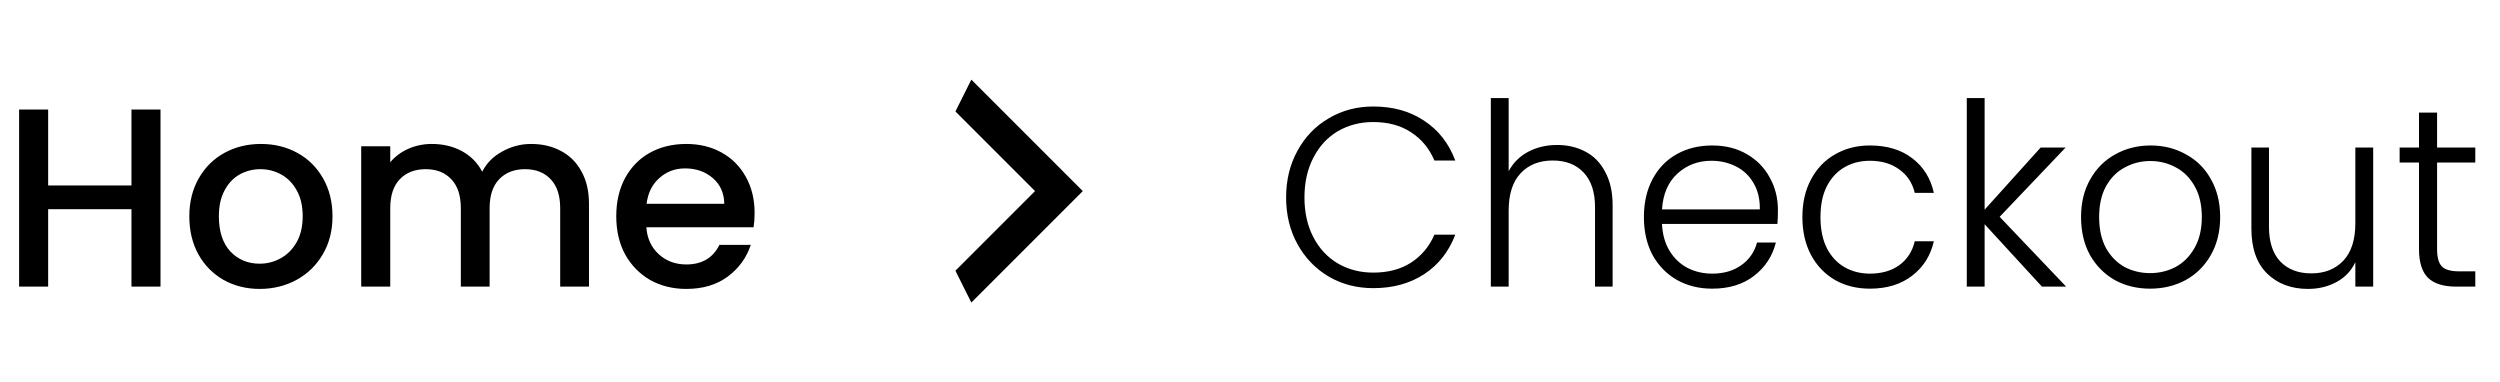 <svg width="157" height="24" viewBox="0 0 157 24" fill="none" xmlns="http://www.w3.org/2000/svg">
<path d="M10.08 6.88V18H8.256V13.136H3.024V18H1.2V6.88H3.024V11.648H8.256V6.88H10.08ZM16.305 18.144C15.473 18.144 14.721 17.957 14.049 17.584C13.377 17.2 12.849 16.667 12.465 15.984C12.081 15.291 11.889 14.491 11.889 13.584C11.889 12.688 12.087 11.893 12.481 11.2C12.876 10.507 13.415 9.973 14.097 9.6C14.78 9.227 15.543 9.04 16.385 9.04C17.228 9.04 17.991 9.227 18.673 9.6C19.356 9.973 19.895 10.507 20.289 11.2C20.684 11.893 20.881 12.688 20.881 13.584C20.881 14.48 20.679 15.275 20.273 15.968C19.868 16.661 19.313 17.2 18.609 17.584C17.916 17.957 17.148 18.144 16.305 18.144ZM16.305 16.56C16.775 16.56 17.212 16.448 17.617 16.224C18.033 16 18.369 15.664 18.625 15.216C18.881 14.768 19.009 14.224 19.009 13.584C19.009 12.944 18.887 12.405 18.641 11.968C18.396 11.52 18.071 11.184 17.665 10.96C17.26 10.736 16.823 10.624 16.353 10.624C15.884 10.624 15.447 10.736 15.041 10.96C14.647 11.184 14.332 11.52 14.097 11.968C13.863 12.405 13.745 12.944 13.745 13.584C13.745 14.533 13.985 15.269 14.465 15.792C14.956 16.304 15.569 16.56 16.305 16.56ZM33.356 9.04C34.05 9.04 34.668 9.184 35.212 9.472C35.767 9.76 36.199 10.187 36.508 10.752C36.828 11.317 36.988 12 36.988 12.8V18H35.18V13.072C35.18 12.283 34.983 11.68 34.588 11.264C34.194 10.837 33.655 10.624 32.972 10.624C32.29 10.624 31.746 10.837 31.34 11.264C30.946 11.68 30.748 12.283 30.748 13.072V18H28.94V13.072C28.94 12.283 28.743 11.68 28.348 11.264C27.954 10.837 27.415 10.624 26.732 10.624C26.05 10.624 25.506 10.837 25.1 11.264C24.706 11.68 24.508 12.283 24.508 13.072V18H22.684V9.184H24.508V10.192C24.807 9.829 25.186 9.547 25.644 9.344C26.103 9.141 26.594 9.04 27.116 9.04C27.82 9.04 28.45 9.189 29.004 9.488C29.559 9.787 29.986 10.219 30.284 10.784C30.551 10.251 30.967 9.829 31.532 9.52C32.098 9.2 32.706 9.04 33.356 9.04ZM47.389 13.376C47.389 13.707 47.368 14.005 47.325 14.272H40.589C40.643 14.976 40.904 15.541 41.373 15.968C41.843 16.395 42.419 16.608 43.101 16.608C44.083 16.608 44.776 16.197 45.181 15.376H47.149C46.883 16.187 46.397 16.853 45.693 17.376C45 17.888 44.136 18.144 43.101 18.144C42.259 18.144 41.501 17.957 40.829 17.584C40.168 17.2 39.645 16.667 39.261 15.984C38.888 15.291 38.701 14.491 38.701 13.584C38.701 12.677 38.883 11.883 39.245 11.2C39.619 10.507 40.136 9.973 40.797 9.6C41.469 9.227 42.237 9.04 43.101 9.04C43.933 9.04 44.675 9.221 45.325 9.584C45.976 9.947 46.483 10.459 46.845 11.12C47.208 11.771 47.389 12.523 47.389 13.376ZM45.485 12.8C45.475 12.128 45.235 11.589 44.765 11.184C44.296 10.779 43.715 10.576 43.021 10.576C42.392 10.576 41.853 10.779 41.405 11.184C40.957 11.579 40.691 12.117 40.605 12.8H45.485Z" fill="black"/>
<path d="M80.768 12.4C80.768 11.301 81.008 10.32 81.488 9.456C81.968 8.581 82.624 7.904 83.456 7.424C84.288 6.933 85.216 6.688 86.24 6.688C87.488 6.688 88.555 6.987 89.44 7.584C90.336 8.171 90.987 9.003 91.392 10.08H90.08C89.76 9.323 89.269 8.731 88.608 8.304C87.957 7.877 87.168 7.664 86.24 7.664C85.419 7.664 84.677 7.856 84.016 8.24C83.365 8.624 82.853 9.179 82.48 9.904C82.107 10.619 81.92 11.451 81.92 12.4C81.92 13.349 82.107 14.181 82.48 14.896C82.853 15.611 83.365 16.16 84.016 16.544C84.677 16.928 85.419 17.12 86.24 17.12C87.168 17.12 87.957 16.912 88.608 16.496C89.269 16.069 89.76 15.483 90.08 14.736H91.392C90.987 15.803 90.336 16.629 89.44 17.216C88.544 17.803 87.477 18.096 86.24 18.096C85.216 18.096 84.288 17.856 83.456 17.376C82.624 16.885 81.968 16.208 81.488 15.344C81.008 14.48 80.768 13.499 80.768 12.4ZM97.784 9.104C98.445 9.104 99.037 9.243 99.56 9.52C100.093 9.797 100.509 10.224 100.808 10.8C101.117 11.365 101.272 12.059 101.272 12.88V18H100.168V13.008C100.168 12.059 99.928 11.333 99.448 10.832C98.978 10.331 98.333 10.08 97.512 10.08C96.669 10.08 95.997 10.347 95.496 10.88C94.994 11.413 94.744 12.197 94.744 13.232V18H93.624V6.16H94.744V10.752C95.021 10.229 95.426 9.824 95.96 9.536C96.504 9.248 97.112 9.104 97.784 9.104ZM111.653 13.184C111.653 13.568 111.642 13.861 111.621 14.064H104.373C104.405 14.725 104.565 15.291 104.853 15.76C105.141 16.229 105.519 16.587 105.989 16.832C106.458 17.067 106.97 17.184 107.525 17.184C108.25 17.184 108.858 17.008 109.349 16.656C109.85 16.304 110.181 15.829 110.341 15.232H111.525C111.311 16.085 110.853 16.784 110.149 17.328C109.455 17.861 108.581 18.128 107.525 18.128C106.703 18.128 105.967 17.947 105.317 17.584C104.666 17.211 104.154 16.688 103.781 16.016C103.418 15.333 103.237 14.539 103.237 13.632C103.237 12.725 103.418 11.931 103.781 11.248C104.143 10.565 104.65 10.043 105.301 9.68C105.951 9.317 106.693 9.136 107.525 9.136C108.357 9.136 109.082 9.317 109.701 9.68C110.33 10.043 110.81 10.533 111.141 11.152C111.482 11.76 111.653 12.437 111.653 13.184ZM110.517 13.152C110.527 12.501 110.394 11.947 110.117 11.488C109.85 11.029 109.482 10.683 109.013 10.448C108.543 10.213 108.031 10.096 107.477 10.096C106.645 10.096 105.935 10.363 105.349 10.896C104.762 11.429 104.437 12.181 104.373 13.152H110.517ZM113.19 13.632C113.19 12.725 113.371 11.936 113.734 11.264C114.097 10.581 114.598 10.059 115.238 9.696C115.878 9.323 116.609 9.136 117.43 9.136C118.507 9.136 119.393 9.403 120.086 9.936C120.79 10.469 121.243 11.195 121.446 12.112H120.246C120.097 11.483 119.771 10.992 119.27 10.64C118.779 10.277 118.166 10.096 117.43 10.096C116.843 10.096 116.315 10.229 115.846 10.496C115.377 10.763 115.003 11.163 114.726 11.696C114.459 12.219 114.326 12.864 114.326 13.632C114.326 14.4 114.459 15.051 114.726 15.584C115.003 16.117 115.377 16.517 115.846 16.784C116.315 17.051 116.843 17.184 117.43 17.184C118.166 17.184 118.779 17.008 119.27 16.656C119.771 16.293 120.097 15.792 120.246 15.152H121.446C121.243 16.048 120.79 16.768 120.086 17.312C119.382 17.856 118.497 18.128 117.43 18.128C116.609 18.128 115.878 17.947 115.238 17.584C114.598 17.211 114.097 16.688 113.734 16.016C113.371 15.333 113.19 14.539 113.19 13.632ZM128.234 18L124.634 14.08V18H123.514V6.16H124.634V13.168L128.154 9.264H129.722L125.578 13.616L129.754 18H128.234ZM135.026 18.128C134.205 18.128 133.463 17.947 132.802 17.584C132.151 17.211 131.634 16.688 131.25 16.016C130.877 15.333 130.69 14.539 130.69 13.632C130.69 12.725 130.882 11.936 131.266 11.264C131.65 10.581 132.173 10.059 132.834 9.696C133.495 9.323 134.237 9.136 135.058 9.136C135.879 9.136 136.621 9.323 137.282 9.696C137.954 10.059 138.477 10.581 138.85 11.264C139.234 11.936 139.426 12.725 139.426 13.632C139.426 14.528 139.234 15.317 138.85 16C138.466 16.683 137.938 17.211 137.266 17.584C136.594 17.947 135.847 18.128 135.026 18.128ZM135.026 17.152C135.602 17.152 136.135 17.024 136.626 16.768C137.117 16.501 137.511 16.107 137.81 15.584C138.119 15.051 138.274 14.4 138.274 13.632C138.274 12.864 138.125 12.219 137.826 11.696C137.527 11.163 137.133 10.768 136.642 10.512C136.151 10.245 135.618 10.112 135.042 10.112C134.466 10.112 133.933 10.245 133.442 10.512C132.951 10.768 132.557 11.163 132.258 11.696C131.97 12.219 131.826 12.864 131.826 13.632C131.826 14.4 131.97 15.051 132.258 15.584C132.557 16.107 132.946 16.501 133.426 16.768C133.917 17.024 134.45 17.152 135.026 17.152ZM149.036 9.264V18H147.916V16.464C147.66 17.008 147.265 17.424 146.732 17.712C146.198 18 145.601 18.144 144.94 18.144C143.894 18.144 143.041 17.824 142.38 17.184C141.718 16.533 141.388 15.595 141.388 14.368V9.264H142.492V14.24C142.492 15.189 142.726 15.915 143.196 16.416C143.676 16.917 144.326 17.168 145.148 17.168C145.99 17.168 146.662 16.901 147.164 16.368C147.665 15.835 147.916 15.051 147.916 14.016V9.264H149.036ZM153.049 10.208V15.632C153.049 16.165 153.15 16.533 153.353 16.736C153.555 16.939 153.913 17.04 154.424 17.04H155.449V18H154.249C153.459 18 152.873 17.819 152.489 17.456C152.105 17.083 151.913 16.475 151.913 15.632V10.208H150.697V9.264H151.913V7.072H153.049V9.264H155.449V10.208H153.049Z" fill="black"/>
<path d="M60 17L65 12L60 7L61 5L68 12L61 19L60 17Z" fill="black"/>
</svg>
